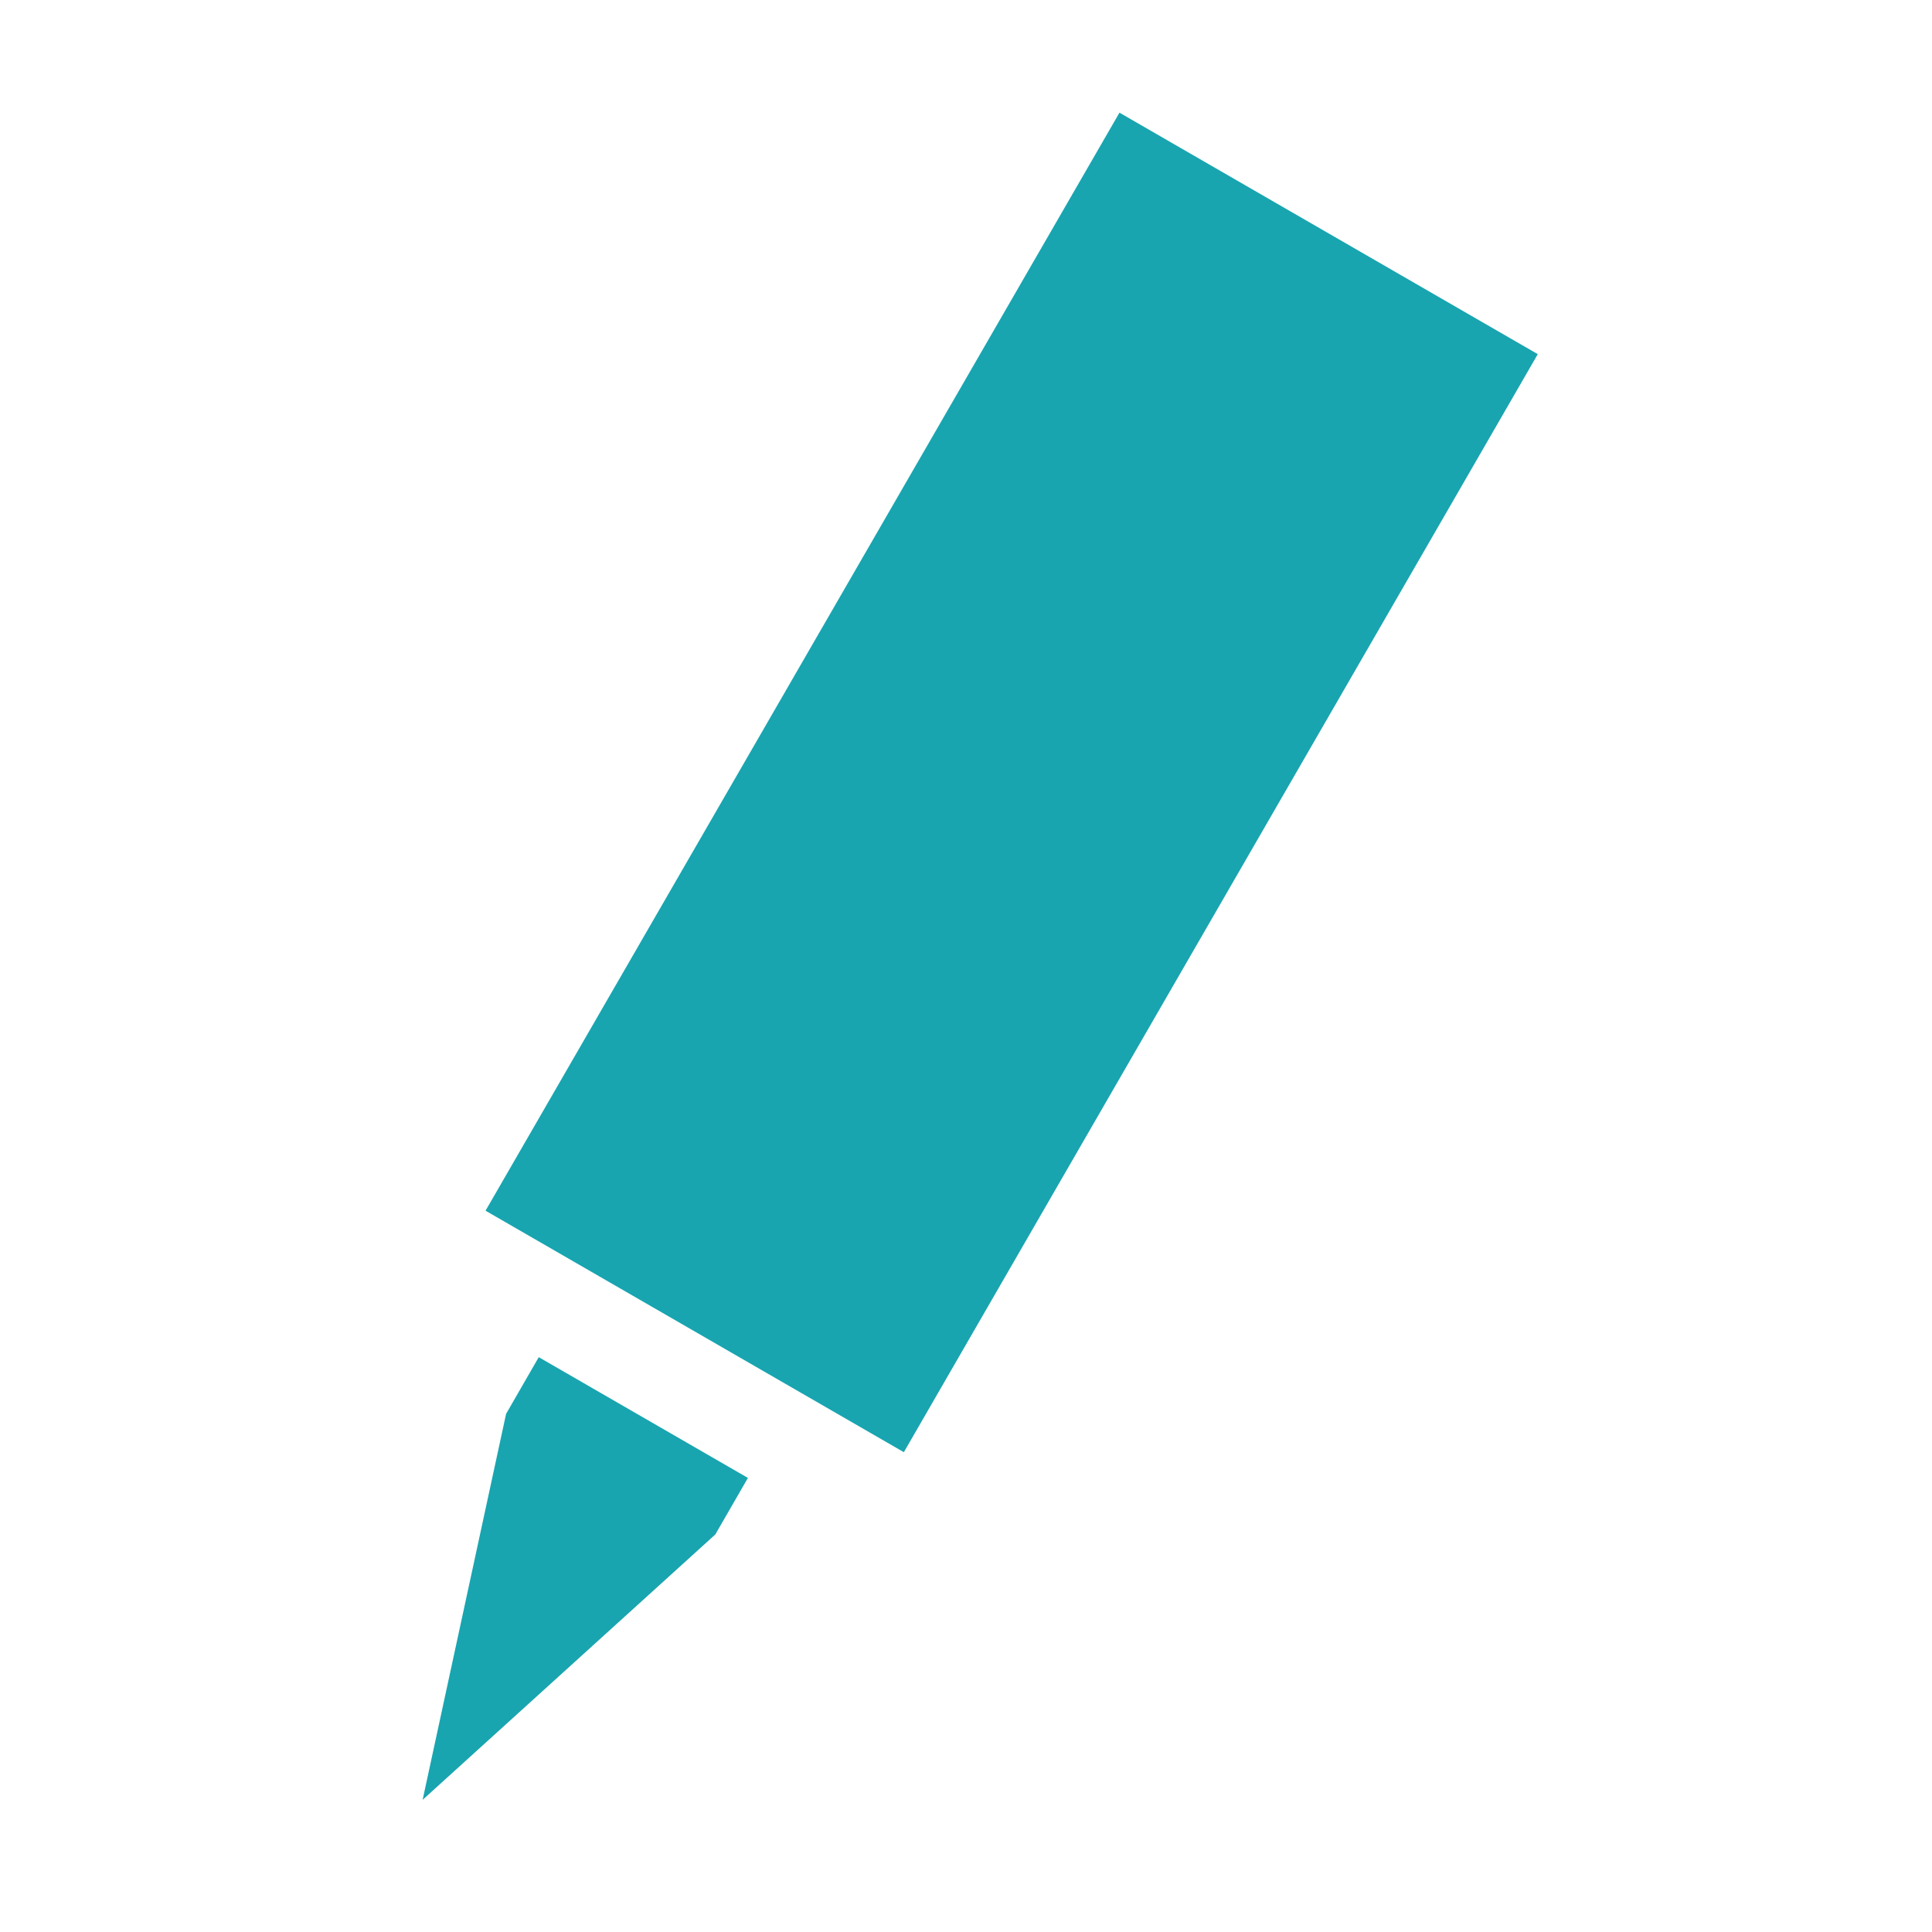 <svg id="A_Icon_Edit_Pen" data-name="A Icon Edit Pen" xmlns="http://www.w3.org/2000/svg" width="64" height="64" viewBox="0 0 64 64">
  <rect id="Rectangle_144" data-name="Rectangle 144" width="64" height="64" fill="#fff" opacity="0"/>
  <path id="Union_23" data-name="Union 23" d="M8437.229,891.835l1.082-1.877,6.929,4-1.082,1.875-9.694,8.789Zm-.681-6.729,21-36.374,13.857,8-21,36.374Z" transform="translate(-8420.464 -845)" fill="#18A5B0"/>
</svg>